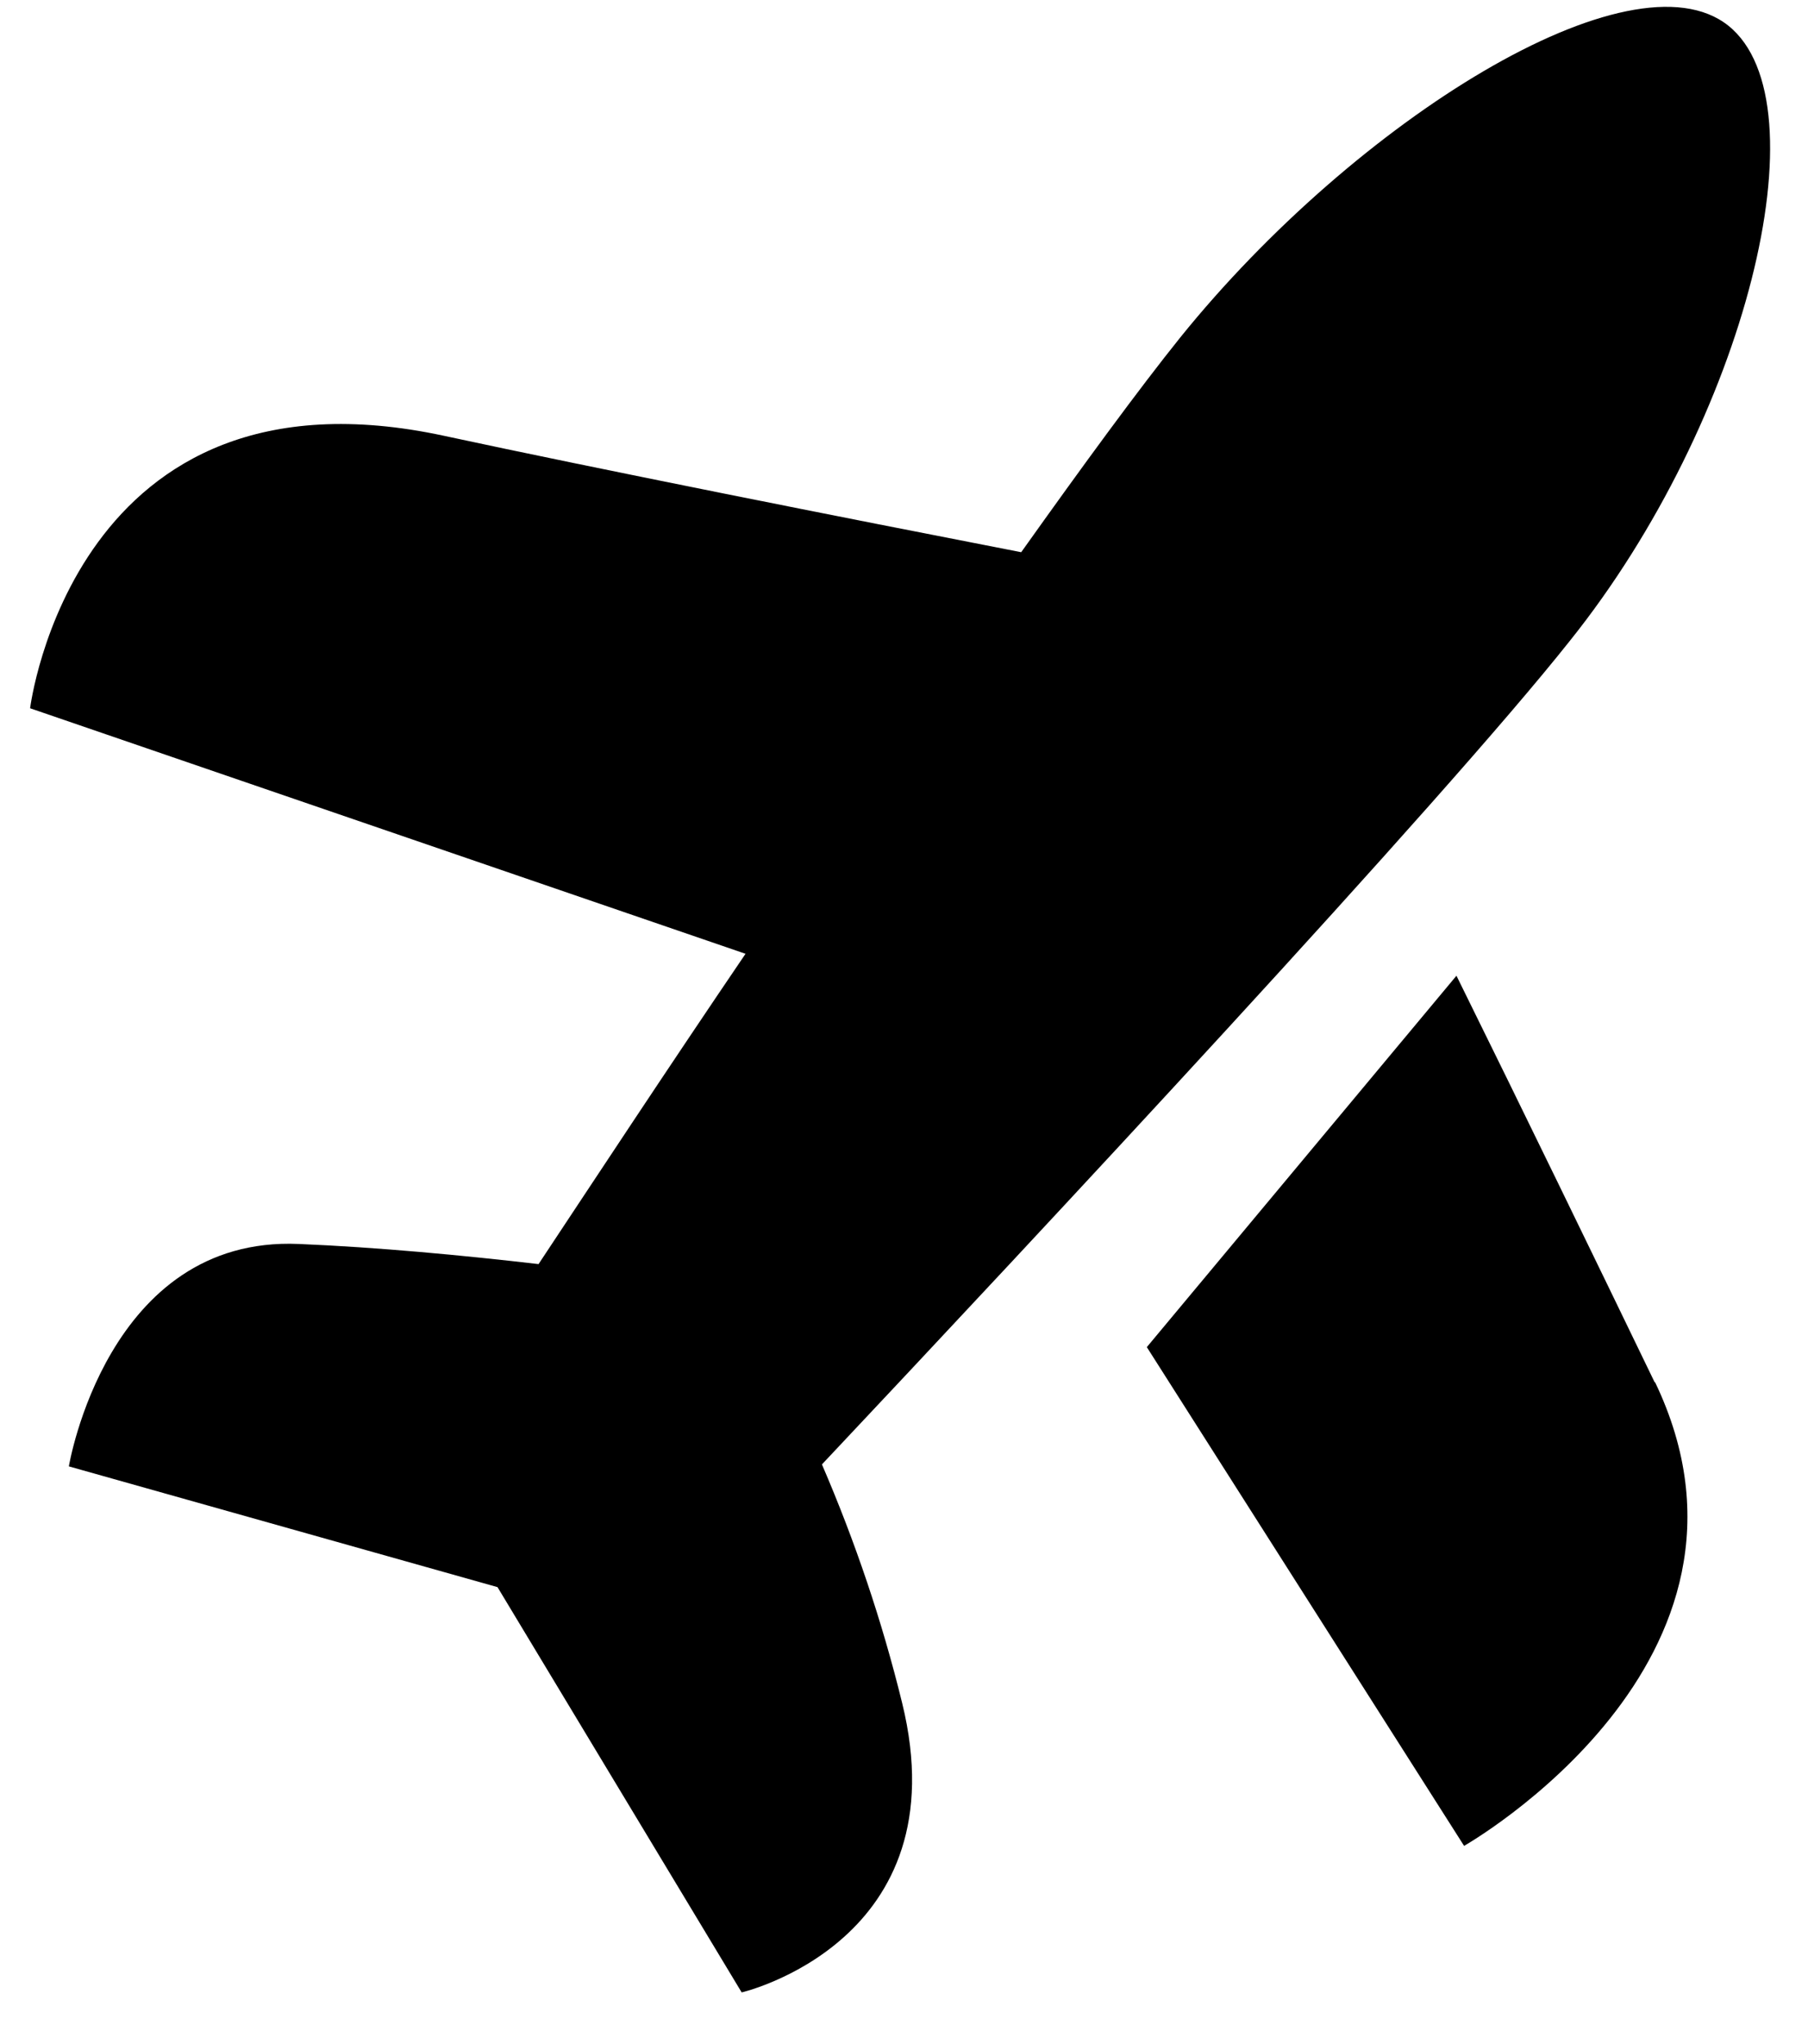 <svg width="23" height="26" viewBox="0 0 23 26" fill="none" xmlns="http://www.w3.org/2000/svg">
<path fill-rule="evenodd" clip-rule="evenodd" d="M21.052 17.576C22.762 21.132 18.625 23.479 18.625 23.479L14.589 17.135L18.528 12.411C19.378 14.132 20.304 16.041 21.052 17.588V17.576ZM10.456 18.627C10.879 19.608 11.222 20.623 11.476 21.66C12.222 24.695 9.435 25.343 9.435 25.343L6.329 20.188L0.876 18.652C0.876 18.652 1.361 15.717 3.801 15.823C4.796 15.864 5.897 15.968 6.851 16.079C7.563 15.005 8.489 13.597 9.484 12.132L0.383 9.009C0.383 9.009 0.935 4.525 5.651 5.544C7.635 5.971 10.683 6.575 12.991 7.024C13.776 5.921 14.479 4.959 15.018 4.288C17.247 1.527 20.756 -0.657 21.987 0.327C23.218 1.312 22.211 5.352 19.974 8.147C18.349 10.199 13.144 15.771 10.456 18.627Z" fill="black"/>
</svg>
